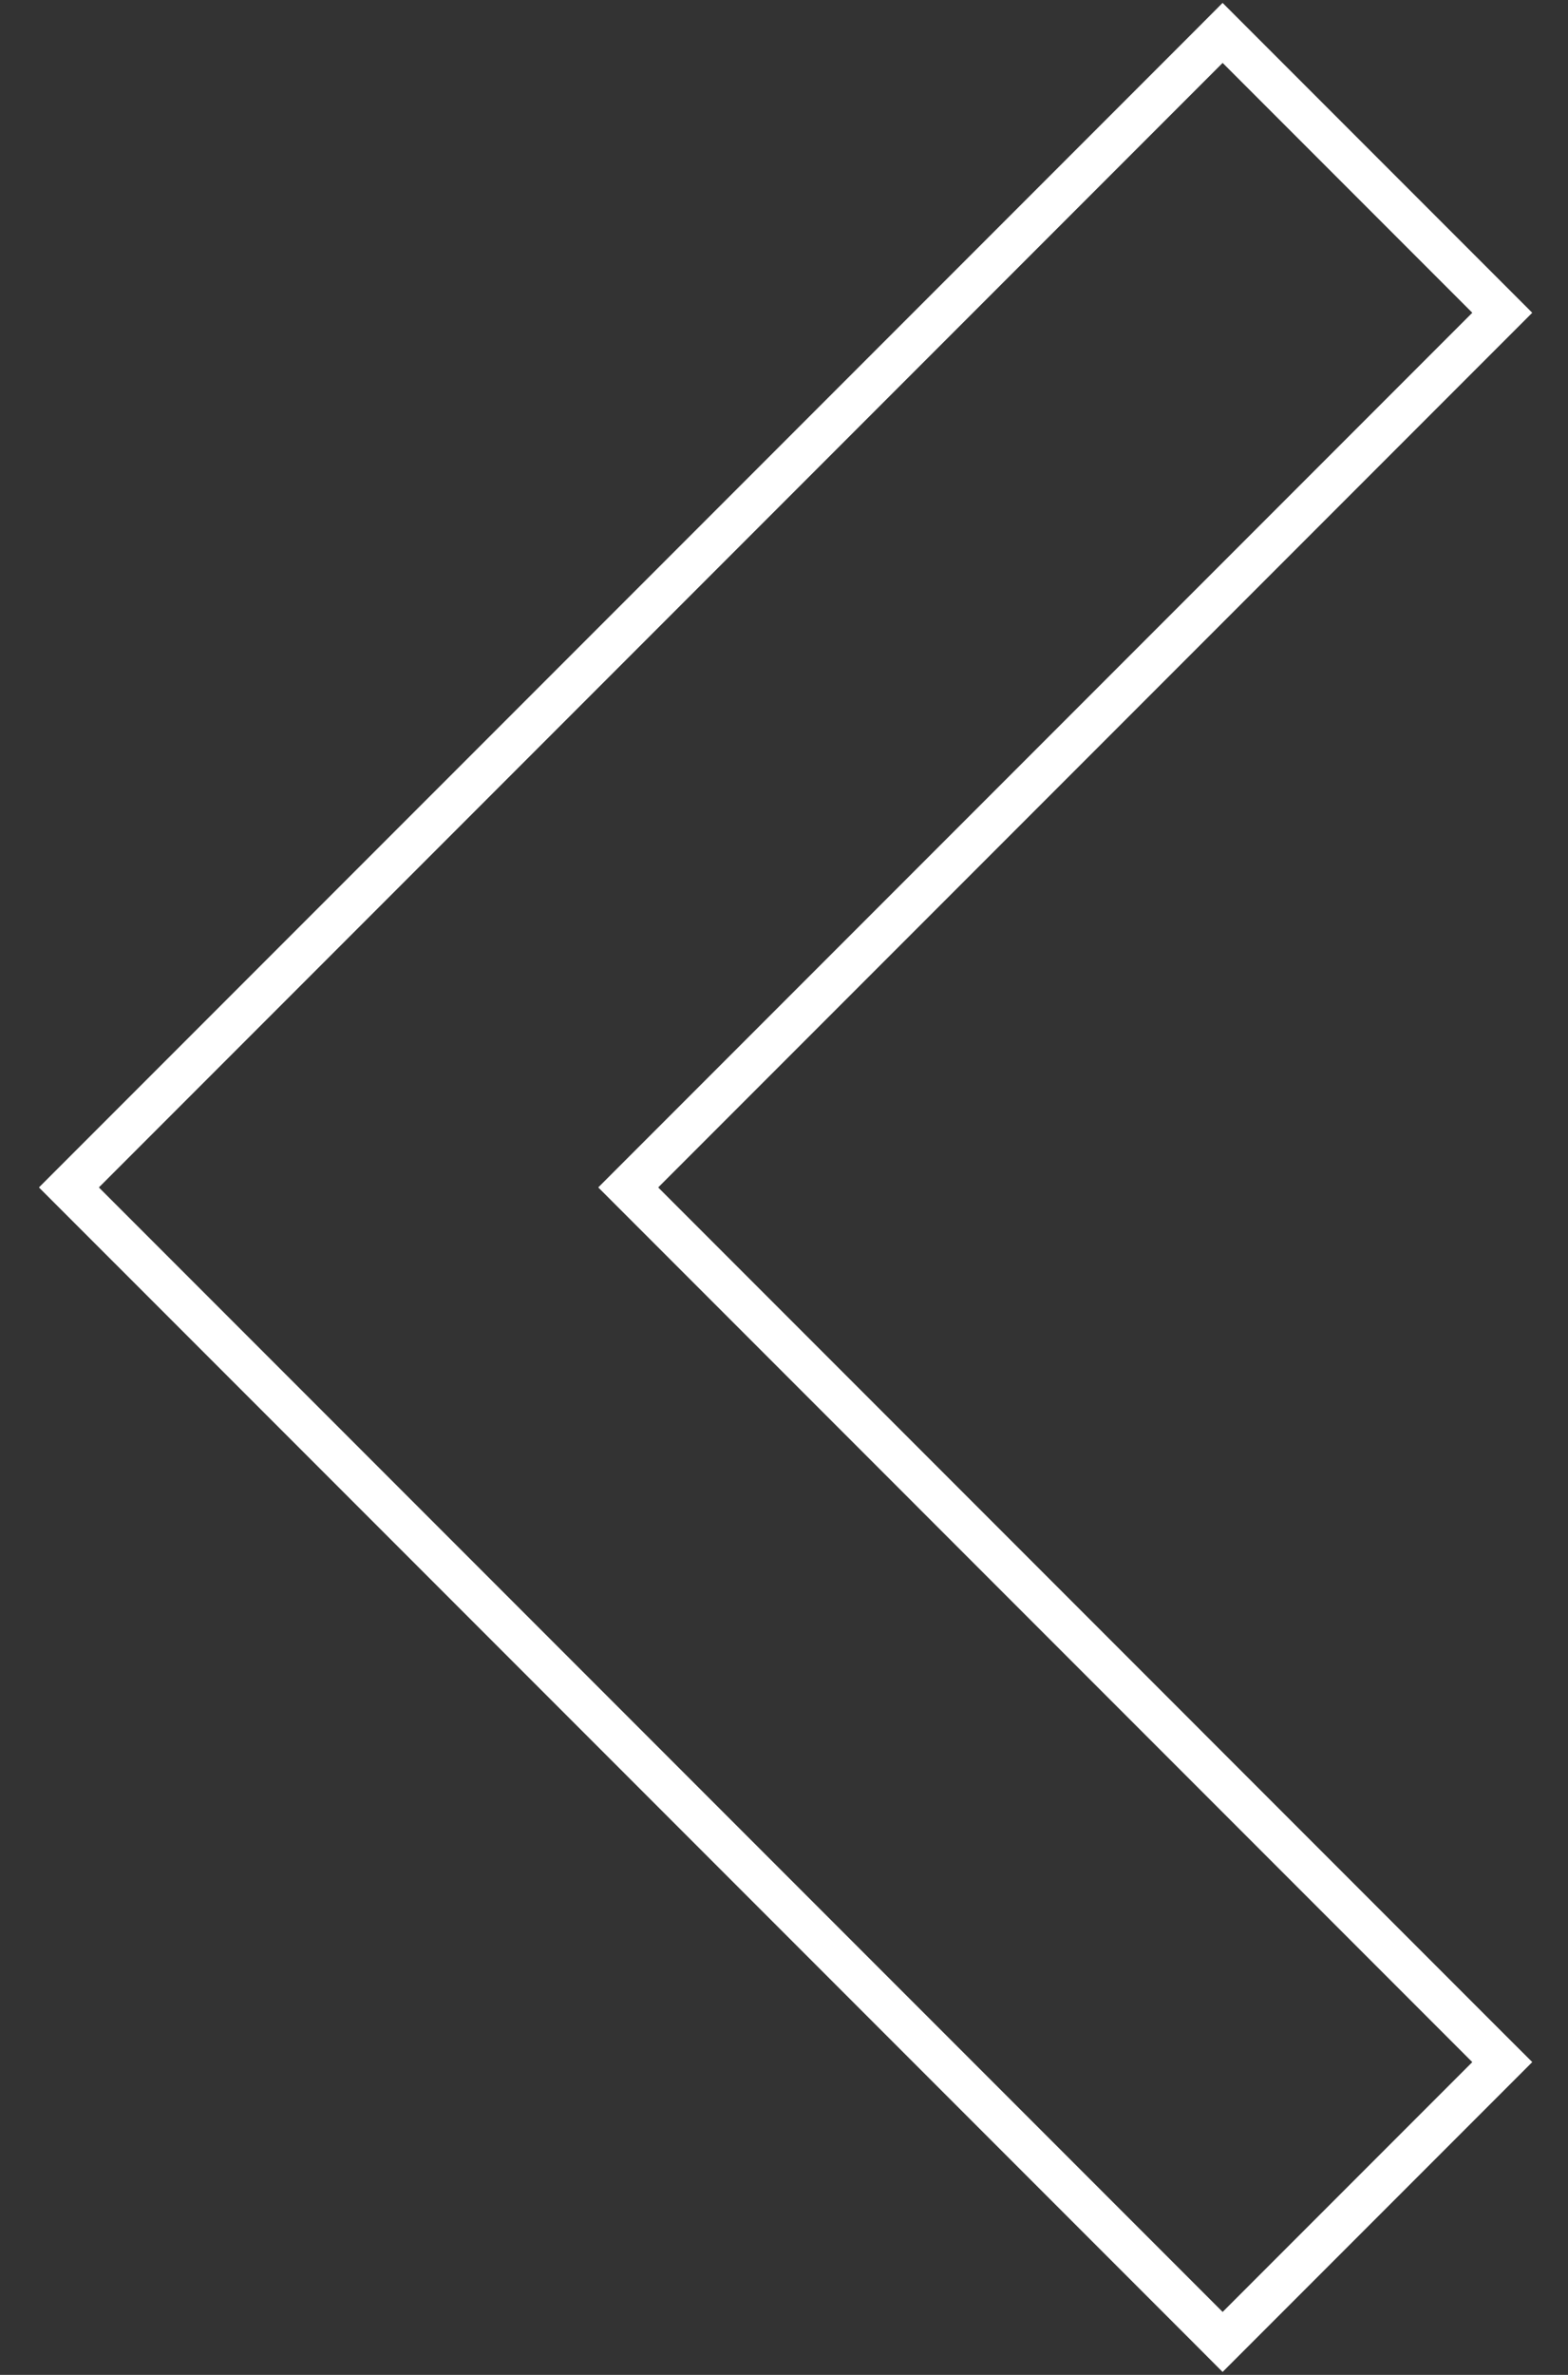 <svg width="37" height="56" viewBox="0 0 37 56" fill="none" xmlns="http://www.w3.org/2000/svg">
<rect x="0" y="0" width="37" height="56" fill="#333333" stroke="none"/>
<path d="M35.095 7.729L14.824 28L35.095 48.272L35.449 48.625L35.095 48.979L29.204 54.87L28.85 55.224L28.497 54.87L1.98 28.354L1.626 28L1.98 27.646L28.497 1.13L28.85 0.776L29.204 1.13L35.095 7.021L35.449 7.375L35.095 7.729Z" stroke="white"/>
</svg>
